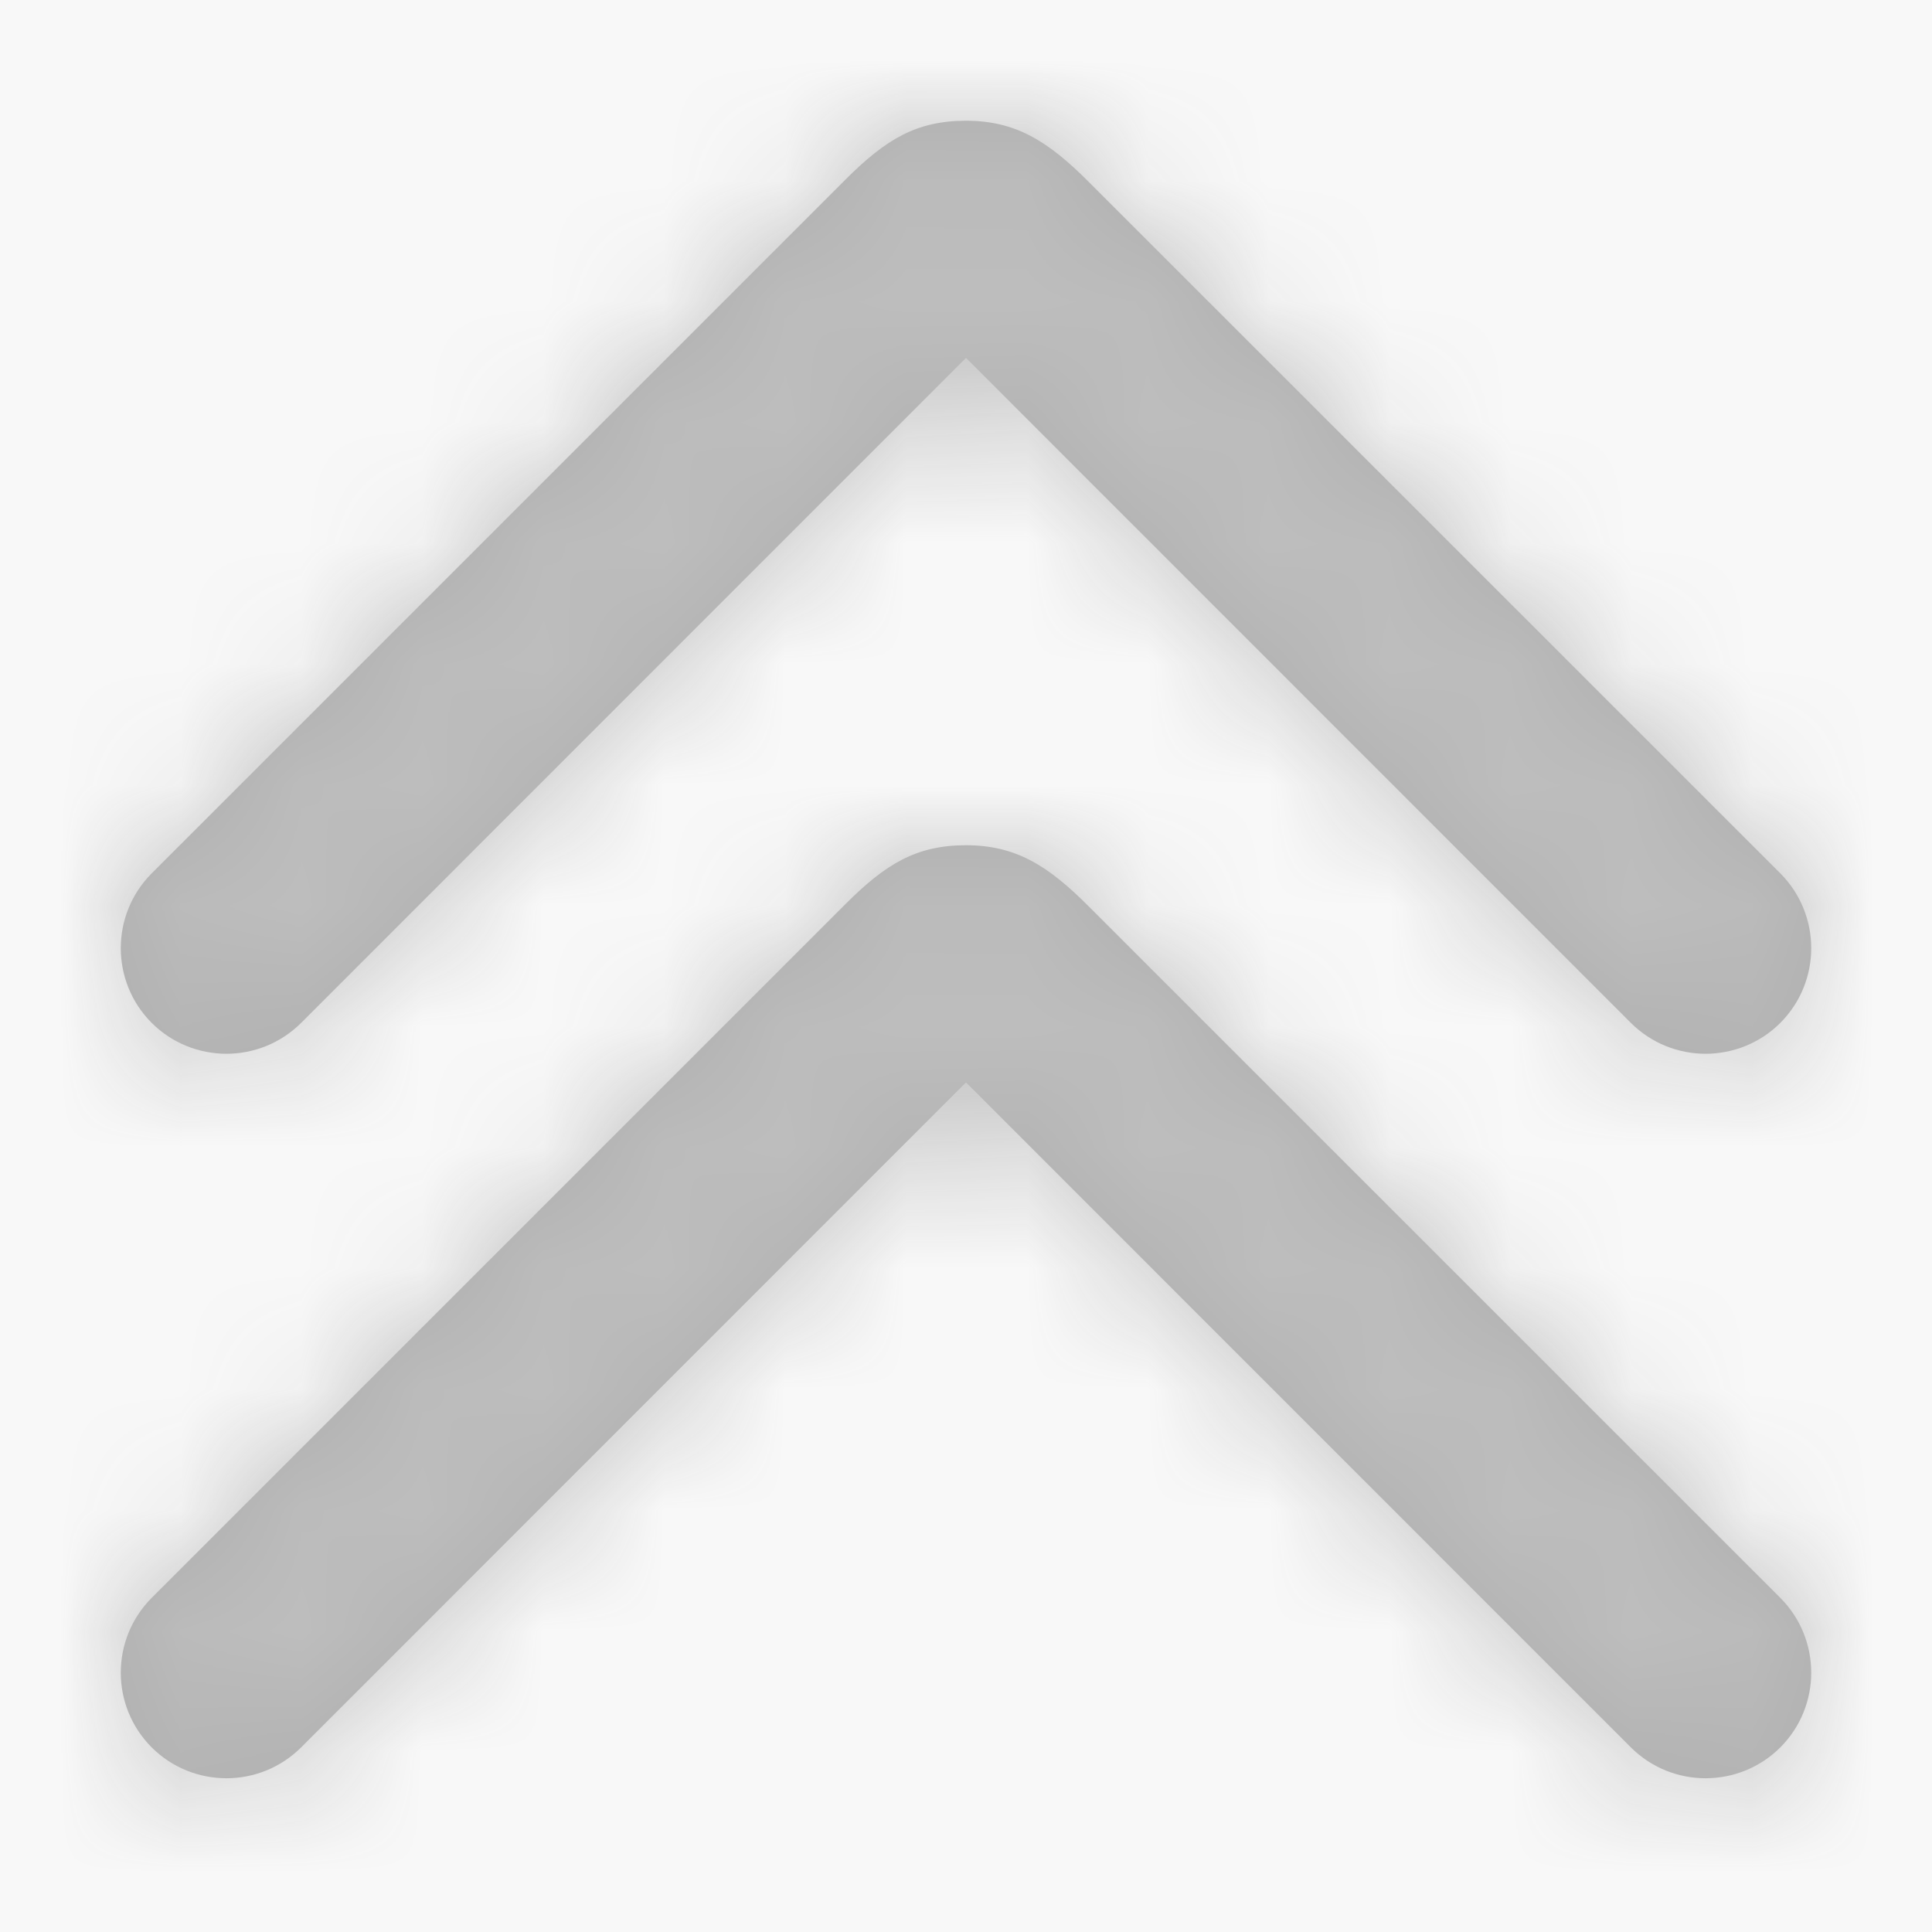 <?xml version="1.0" encoding="UTF-8"?>
<svg width="16px" height="16px" viewBox="0 0 16 16" version="1.1" xmlns="http://www.w3.org/2000/svg" xmlns:xlink="http://www.w3.org/1999/xlink">
  <!-- Generator: Sketch 51 (57462) - http://www.bohemiancoding.com/sketch -->
  <title>Icons / Arrow Double / M</title>
  <desc>Created with Sketch.</desc>
  <defs>
    <path
      d="M8,1 C8.412,1 8.679,1.168 9.018,1.508 L14.744,7.233 C15.085,7.575 15.085,8.129 14.744,8.471 C14.402,8.812 13.848,8.812 13.506,8.471 L8,2.964 L2.494,8.471 C2.152,8.812 1.598,8.812 1.256,8.471 C0.915,8.129 0.915,7.575 1.256,7.233 L7.002,1.487 C7.335,1.155 7.588,1 8,1 Z M8,7 C8.412,7 8.679,7.168 9.018,7.508 L14.744,13.233 C15.085,13.575 15.085,14.129 14.744,14.471 C14.402,14.812 13.848,14.812 13.506,14.471 L8,8.964 L2.494,14.471 C2.152,14.812 1.598,14.812 1.256,14.471 C0.915,14.129 0.915,13.575 1.256,13.233 L7.002,7.487 C7.335,7.155 7.588,7 8,7 Z"
      id="path-1"></path>
  </defs>
  <g id="Final" stroke="none" stroke-width="1" fill="none" fill-rule="evenodd">
    <g id="v1-2-1-home-dashboard" transform="translate(-540, -538)">
      <rect fill="#F8F8F8" x="0" y="0" width="1366" height="768"></rect>
      <g id="status" transform="translate(39, 195)" opacity="0.3">
        <g id="Group" transform="translate(1, 40)">
          <g id="Widget-Copy-3" transform="translate(410, 290)">
            <g id="Group-5" transform="translate(90, 13)">
              <g id="Icons-/-Arrow-Double-/-M">
                <g id="Direct-/-Icons-/-Arrow-Double-/-M">
                  <rect id="box" x="0" y="0" width="16" height="16"></rect>
                  <mask id="mask-2" fill="white">
                    <use xlink:href="#path-1"></use>
                  </mask>
                  <use id="icon_arrow-double_m" fill="#000000" fill-rule="nonzero" xlink:href="#path-1"></use>
                  <g id="Color-/-Black" mask="url(#mask-2)" fill="#333333">
                    <g transform="translate(-82, -57)" id="#333333">
                      <polygon points="0 0 180 0 180 130 0 130"></polygon>
                    </g>
                  </g>
                </g>
              </g>
            </g>
          </g>
        </g>
      </g>
    </g>
  </g>
</svg>

